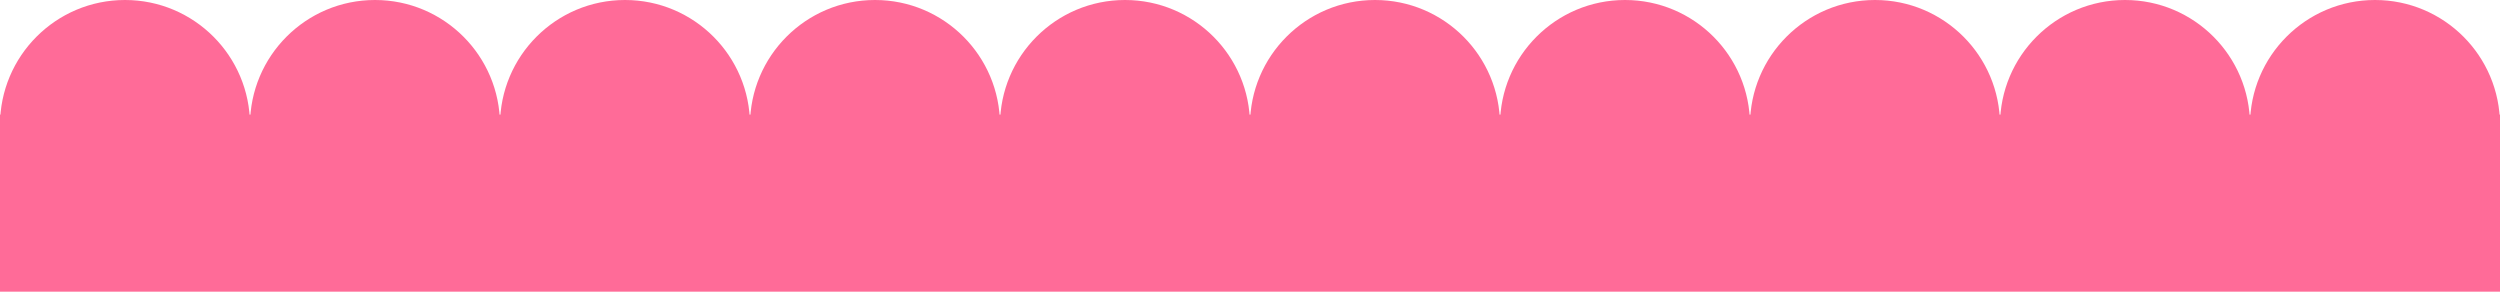 <svg width="480" height="56" viewBox="0 0 480 56" fill="none" xmlns="http://www.w3.org/2000/svg">
<circle cx="24" cy="24" r="24" fill="#FF6B98"/>
<circle cx="72" cy="24" r="24" fill="#FF6B98"/>
<circle cx="120" cy="24" r="24" fill="#FF6B98"/>
<circle cx="168" cy="24" r="24" fill="#FF6B98"/>
<circle cx="216" cy="24" r="24" fill="#FF6B98"/>
<circle cx="264" cy="24" r="24" fill="#FF6B98"/>
<circle cx="312" cy="24" r="24" fill="#FF6B98"/>
<circle cx="360" cy="24" r="24" fill="#FF6B98"/>
<circle cx="408" cy="24" r="24" fill="#FF6B98"/>
<circle cx="456" cy="24" r="24" fill="#FF6B98"/>
<rect y="22" width="480" height="34" fill="#FF6B98"/>
</svg>
